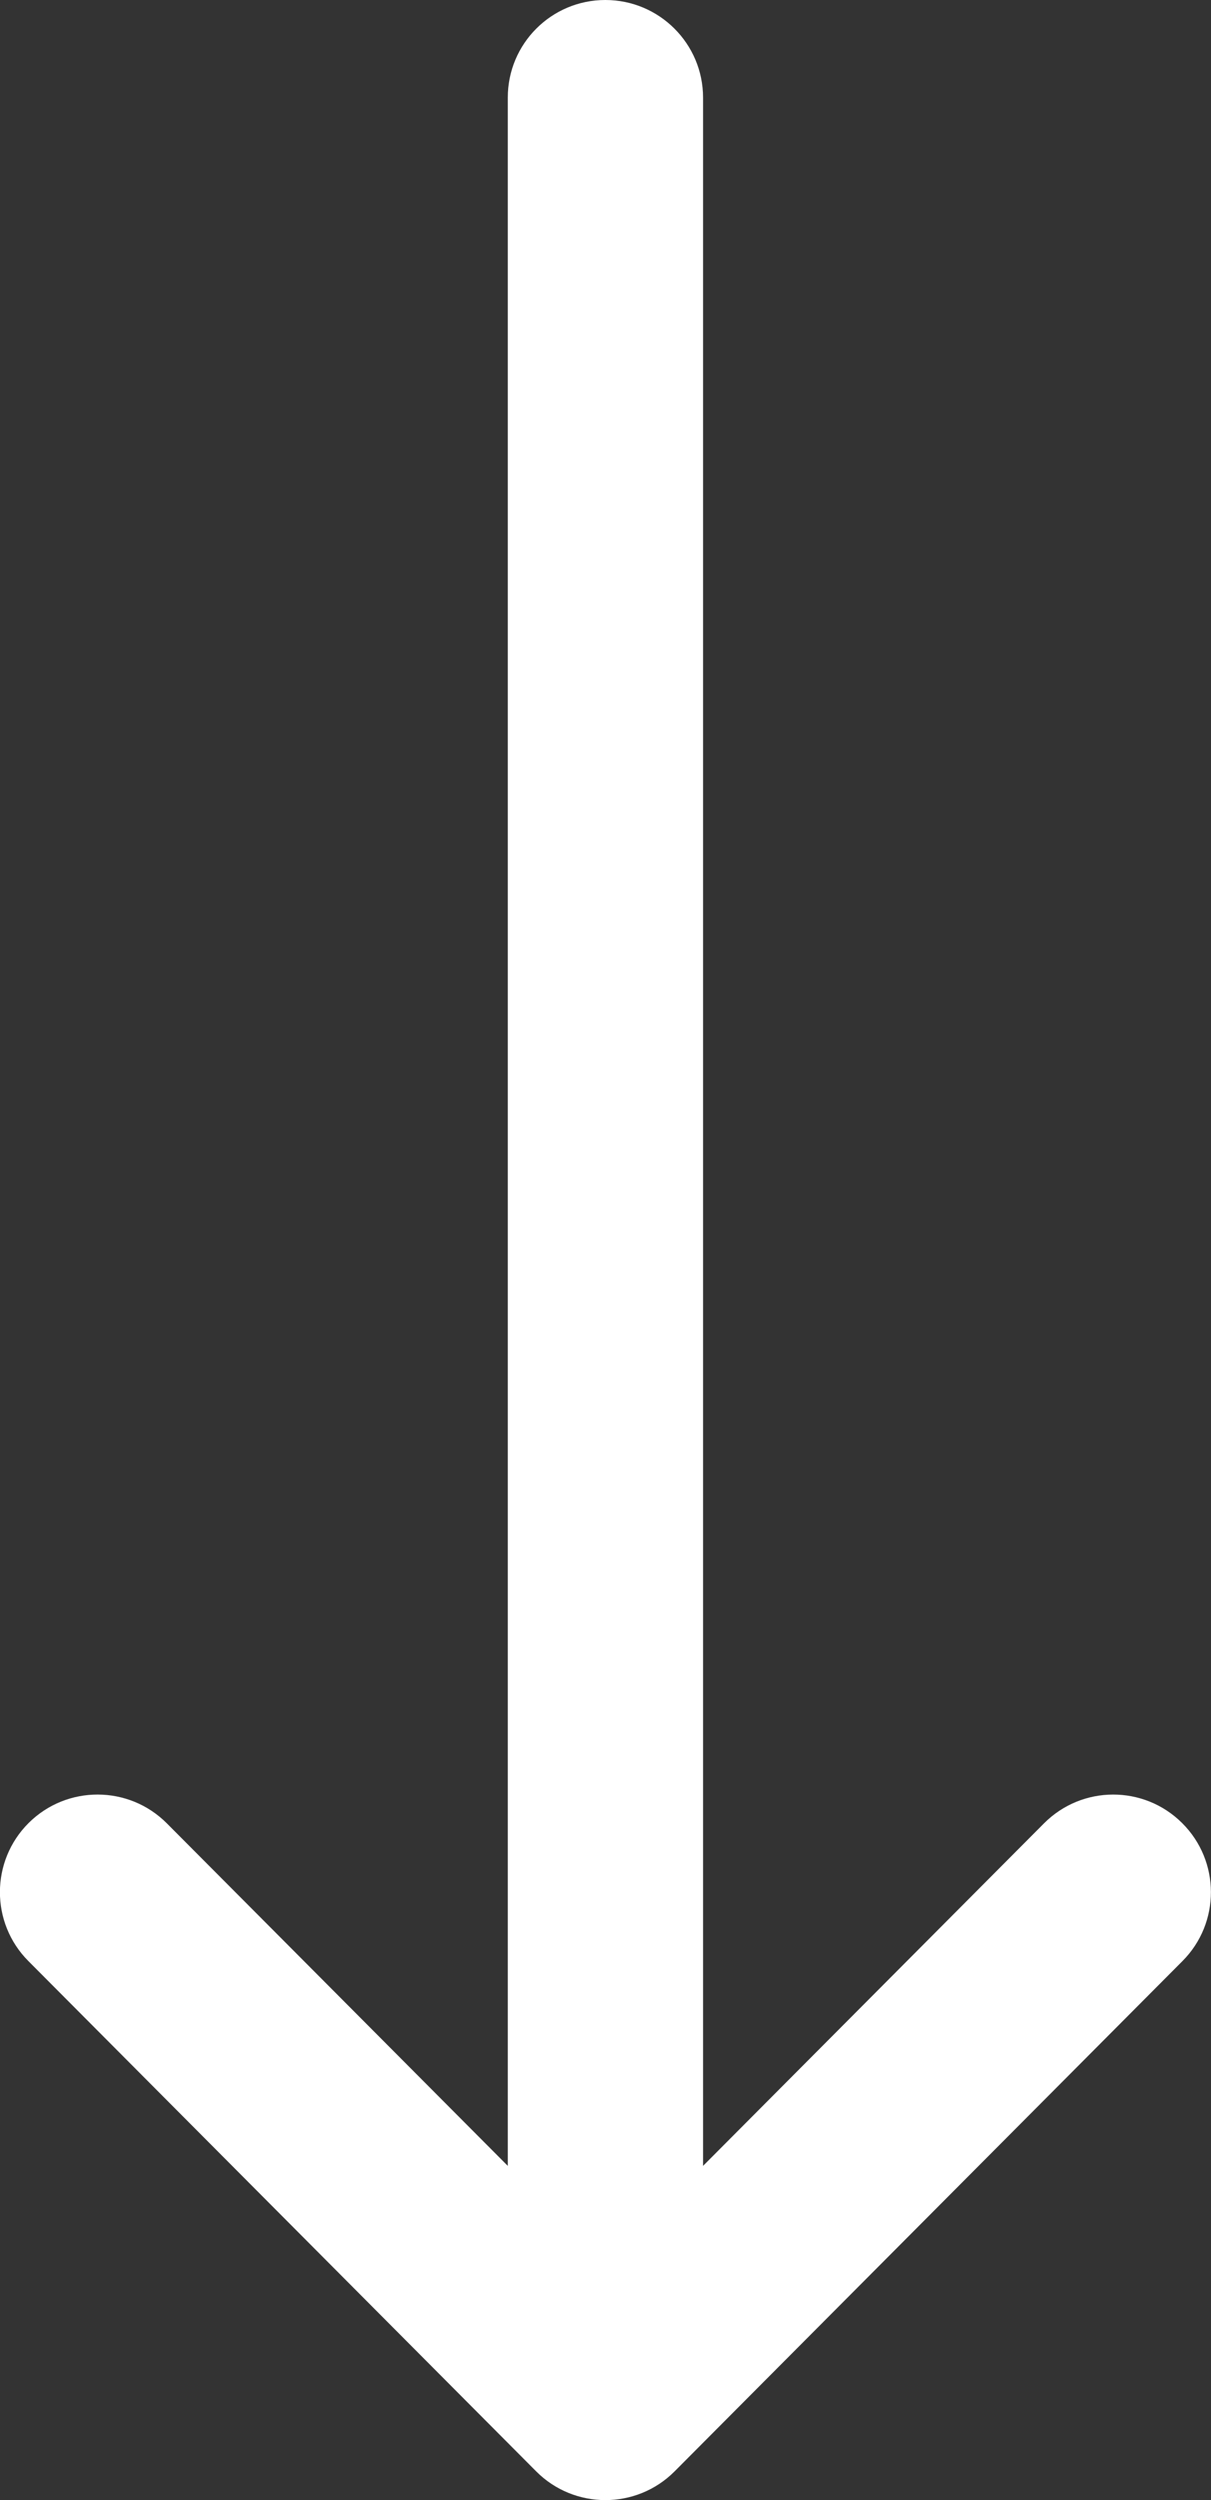 <?xml version="1.0" encoding="utf-8"?>
<!-- Generator: Adobe Illustrator 16.0.0, SVG Export Plug-In . SVG Version: 6.00 Build 0)  -->
<!DOCTYPE svg PUBLIC "-//W3C//DTD SVG 1.1//EN" "http://www.w3.org/Graphics/SVG/1.1/DTD/svg11.dtd">
<svg version="1.1" id="Capa_1" xmlns="http://www.w3.org/2000/svg" xmlns:xlink="http://www.w3.org/1999/xlink" x="0px" y="0px"
	 width="16px" height="33.032px" viewBox="596 494.984 16 33.032" enable-background="new 596 494.984 16 33.032"
	 xml:space="preserve">
<rect x="596" y="494.984" width="16" height="33.032" fill="#333333" stroke="none"/>
<g>
	<g>
		<path fill="#FFFFFF" d="M602.709,496.274V523.6l-4.505-4.526c-0.503-0.505-1.32-0.507-1.825-0.005
			c-0.505,0.503-0.507,1.32-0.004,1.825l6.709,6.742c0,0.001,0.001,0.001,0.001,0.001c0.502,0.504,1.322,0.506,1.827,0
			c0,0,0.001,0,0.001-0.001l6.71-6.742c0.503-0.505,0.501-1.321-0.005-1.824c-0.505-0.503-1.321-0.501-1.824,0.004l-4.505,4.526
			v-27.326c0-0.712-0.578-1.29-1.291-1.29S602.709,495.561,602.709,496.274z"/>
	</g>
</g>
</svg>
